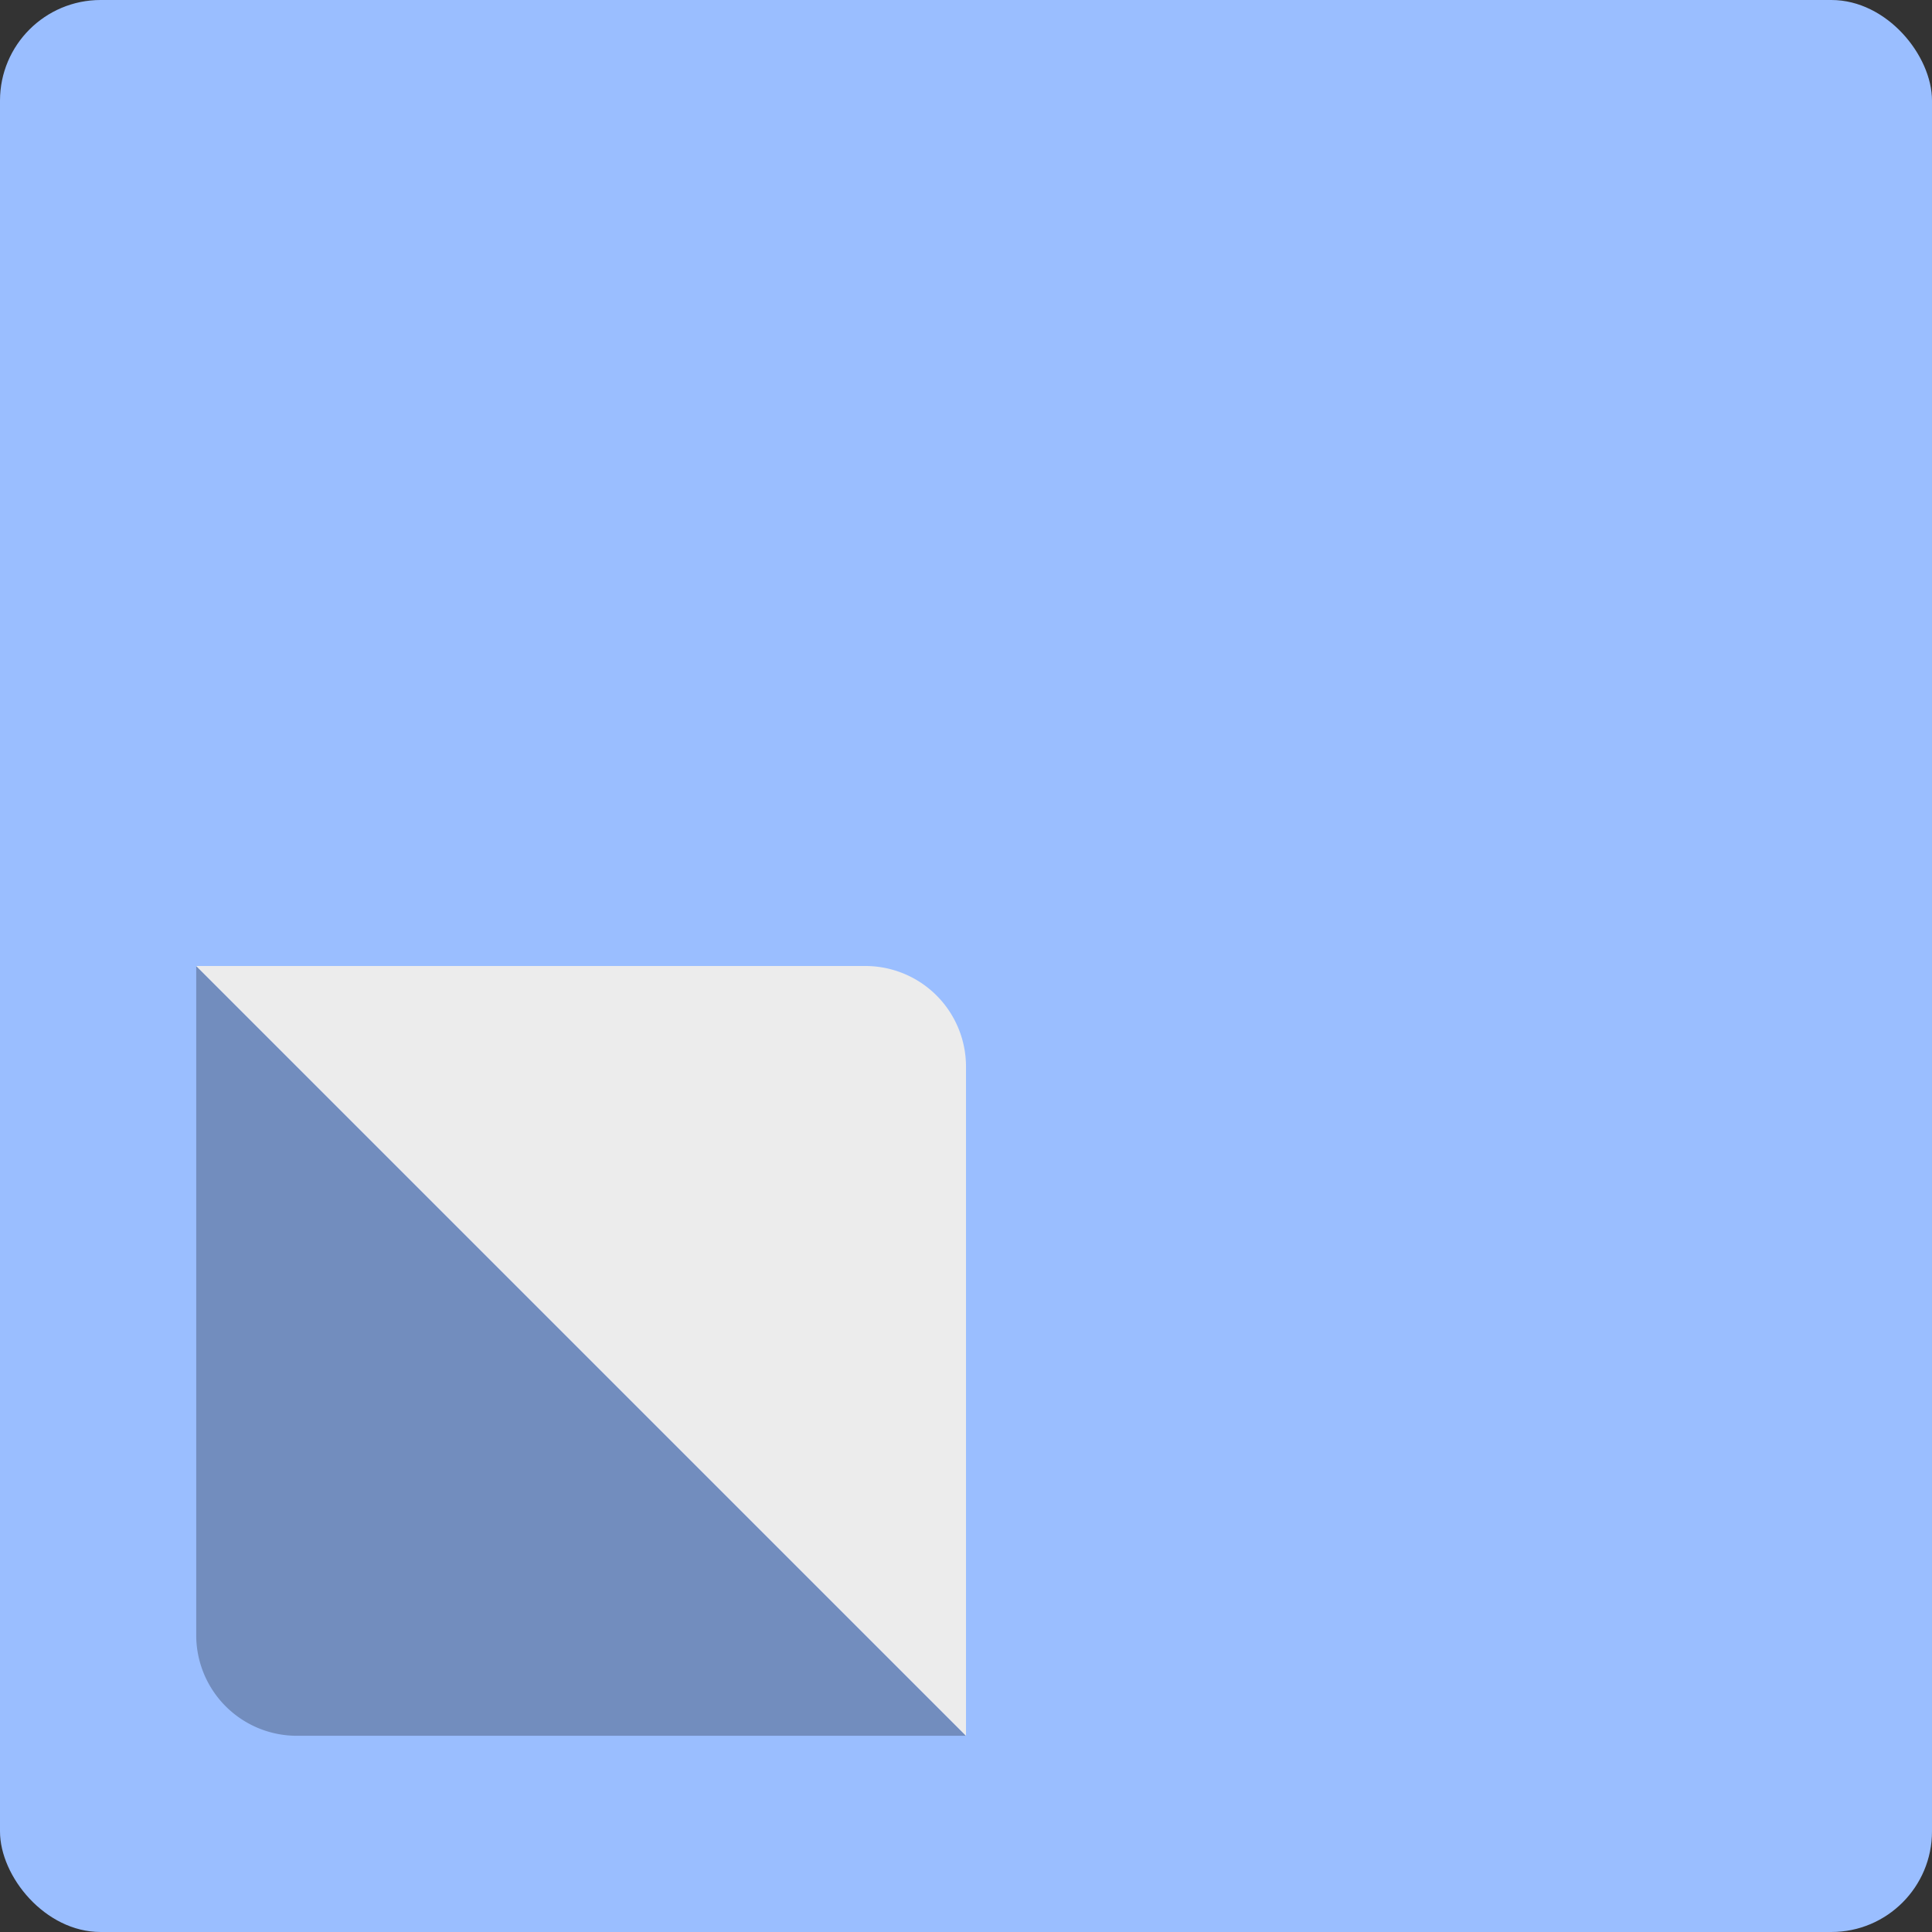 <svg xmlns="http://www.w3.org/2000/svg" viewBox="0 0 192 192">
  <rect x="0" y="0" width="192" height="192" fill="#333333" stroke="none"/>
  <defs>
    <clipPath id="a">
      <rect width="100%" height="100%" fill="none" rx="10" />
    </clipPath>
  </defs>
  <g clip-path="url(#a)">
    <rect width="100%" height="100%" fill="#9abeff" />
    <path fill="#728dbe" d="M19.5 162.5a10 10 0 0 0 10 10H96L19.5 96Z" />
    <path fill="#ececec" d="M96 106a10 10 0 0 0-10-10H19.5L96 172.5Z" />
  </g>
</svg>

